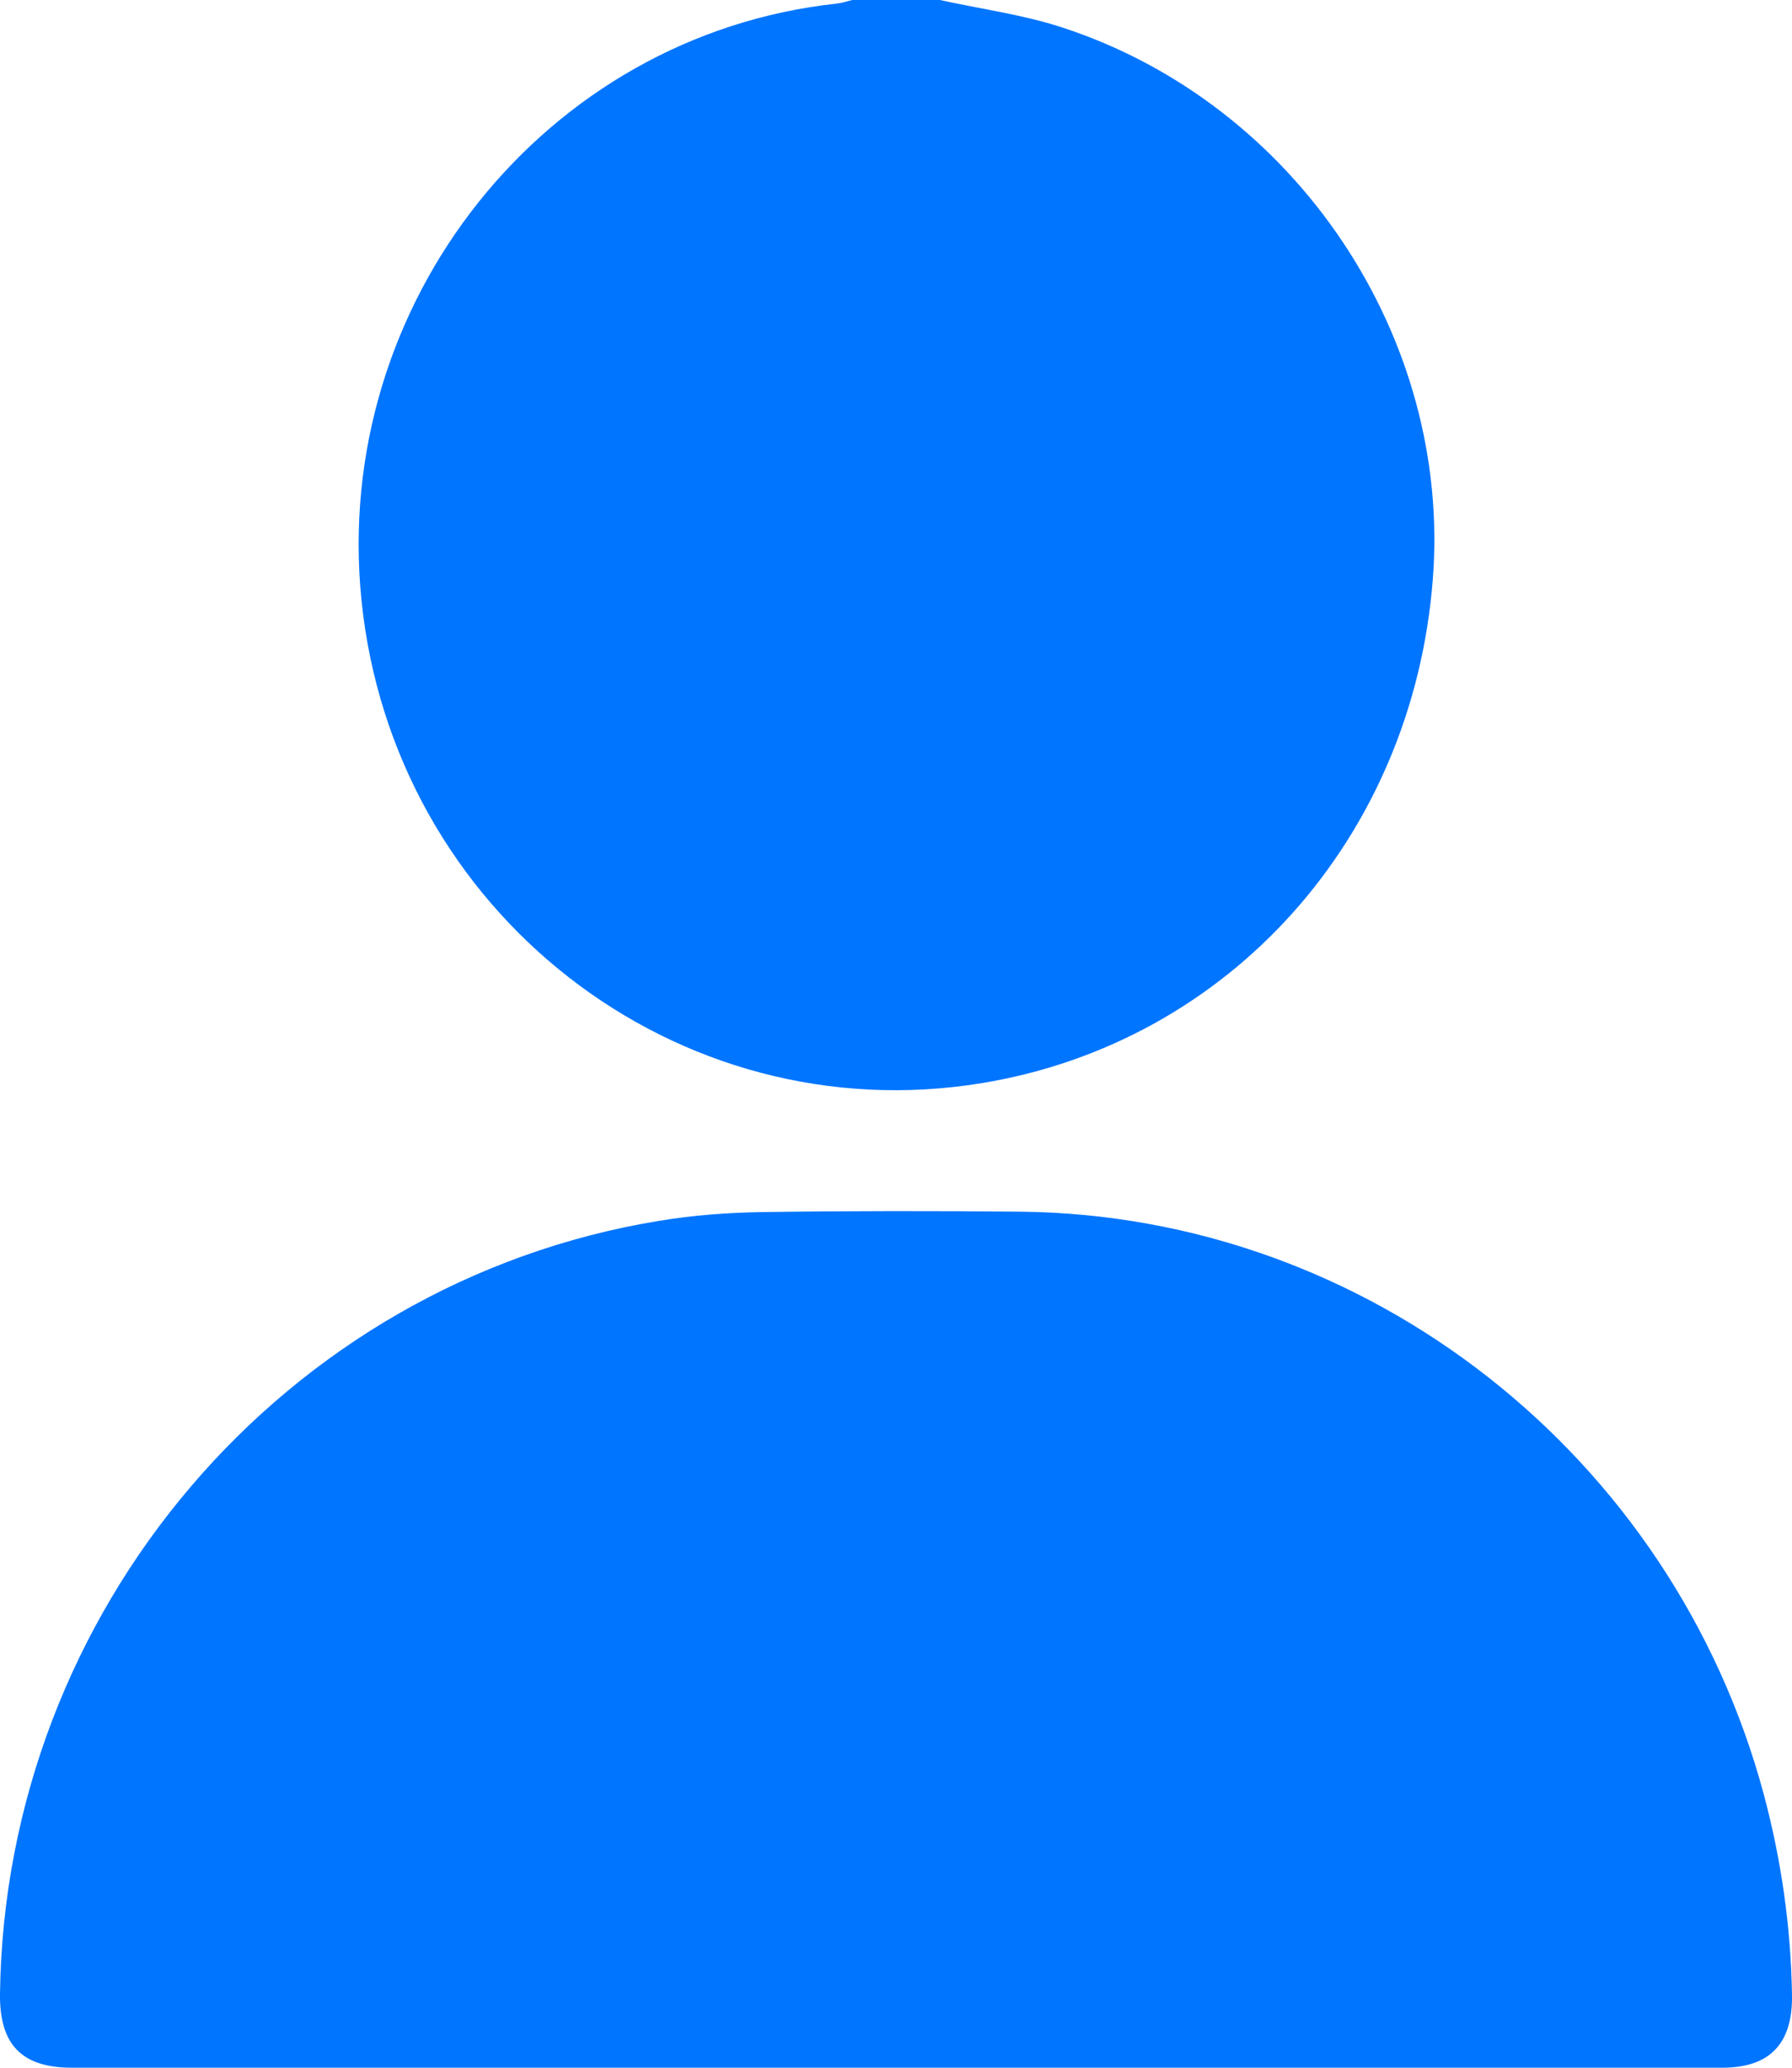 <svg width="13" height="15" viewBox="0 0 13 15" fill="none" xmlns="http://www.w3.org/2000/svg">
<path d="M6.818 0C7.113 0.065 7.416 0.105 7.702 0.198C9.399 0.75 10.533 2.446 10.394 4.206C10.247 6.079 8.92 7.561 7.125 7.857C4.909 8.222 2.85 6.619 2.622 4.351C2.405 2.198 3.955 0.254 6.071 0.026C6.109 0.022 6.145 0.009 6.182 0C6.394 0 6.606 0 6.818 0Z" fill="#0075FF"/>
<path d="M6.501 15C4.508 15 2.515 15 0.522 15C0.157 15 -0.005 14.832 0 14.462C0.037 11.682 2.062 9.303 4.778 8.857C5.024 8.816 5.275 8.797 5.525 8.793C6.15 8.784 6.776 8.784 7.402 8.79C9.918 8.815 12.134 10.554 12.795 13.016C12.923 13.494 12.992 13.98 13 14.475C13.005 14.826 12.838 15 12.494 15C10.496 15 8.498 15 6.501 15Z" fill="#0075FF"/>
</svg>

